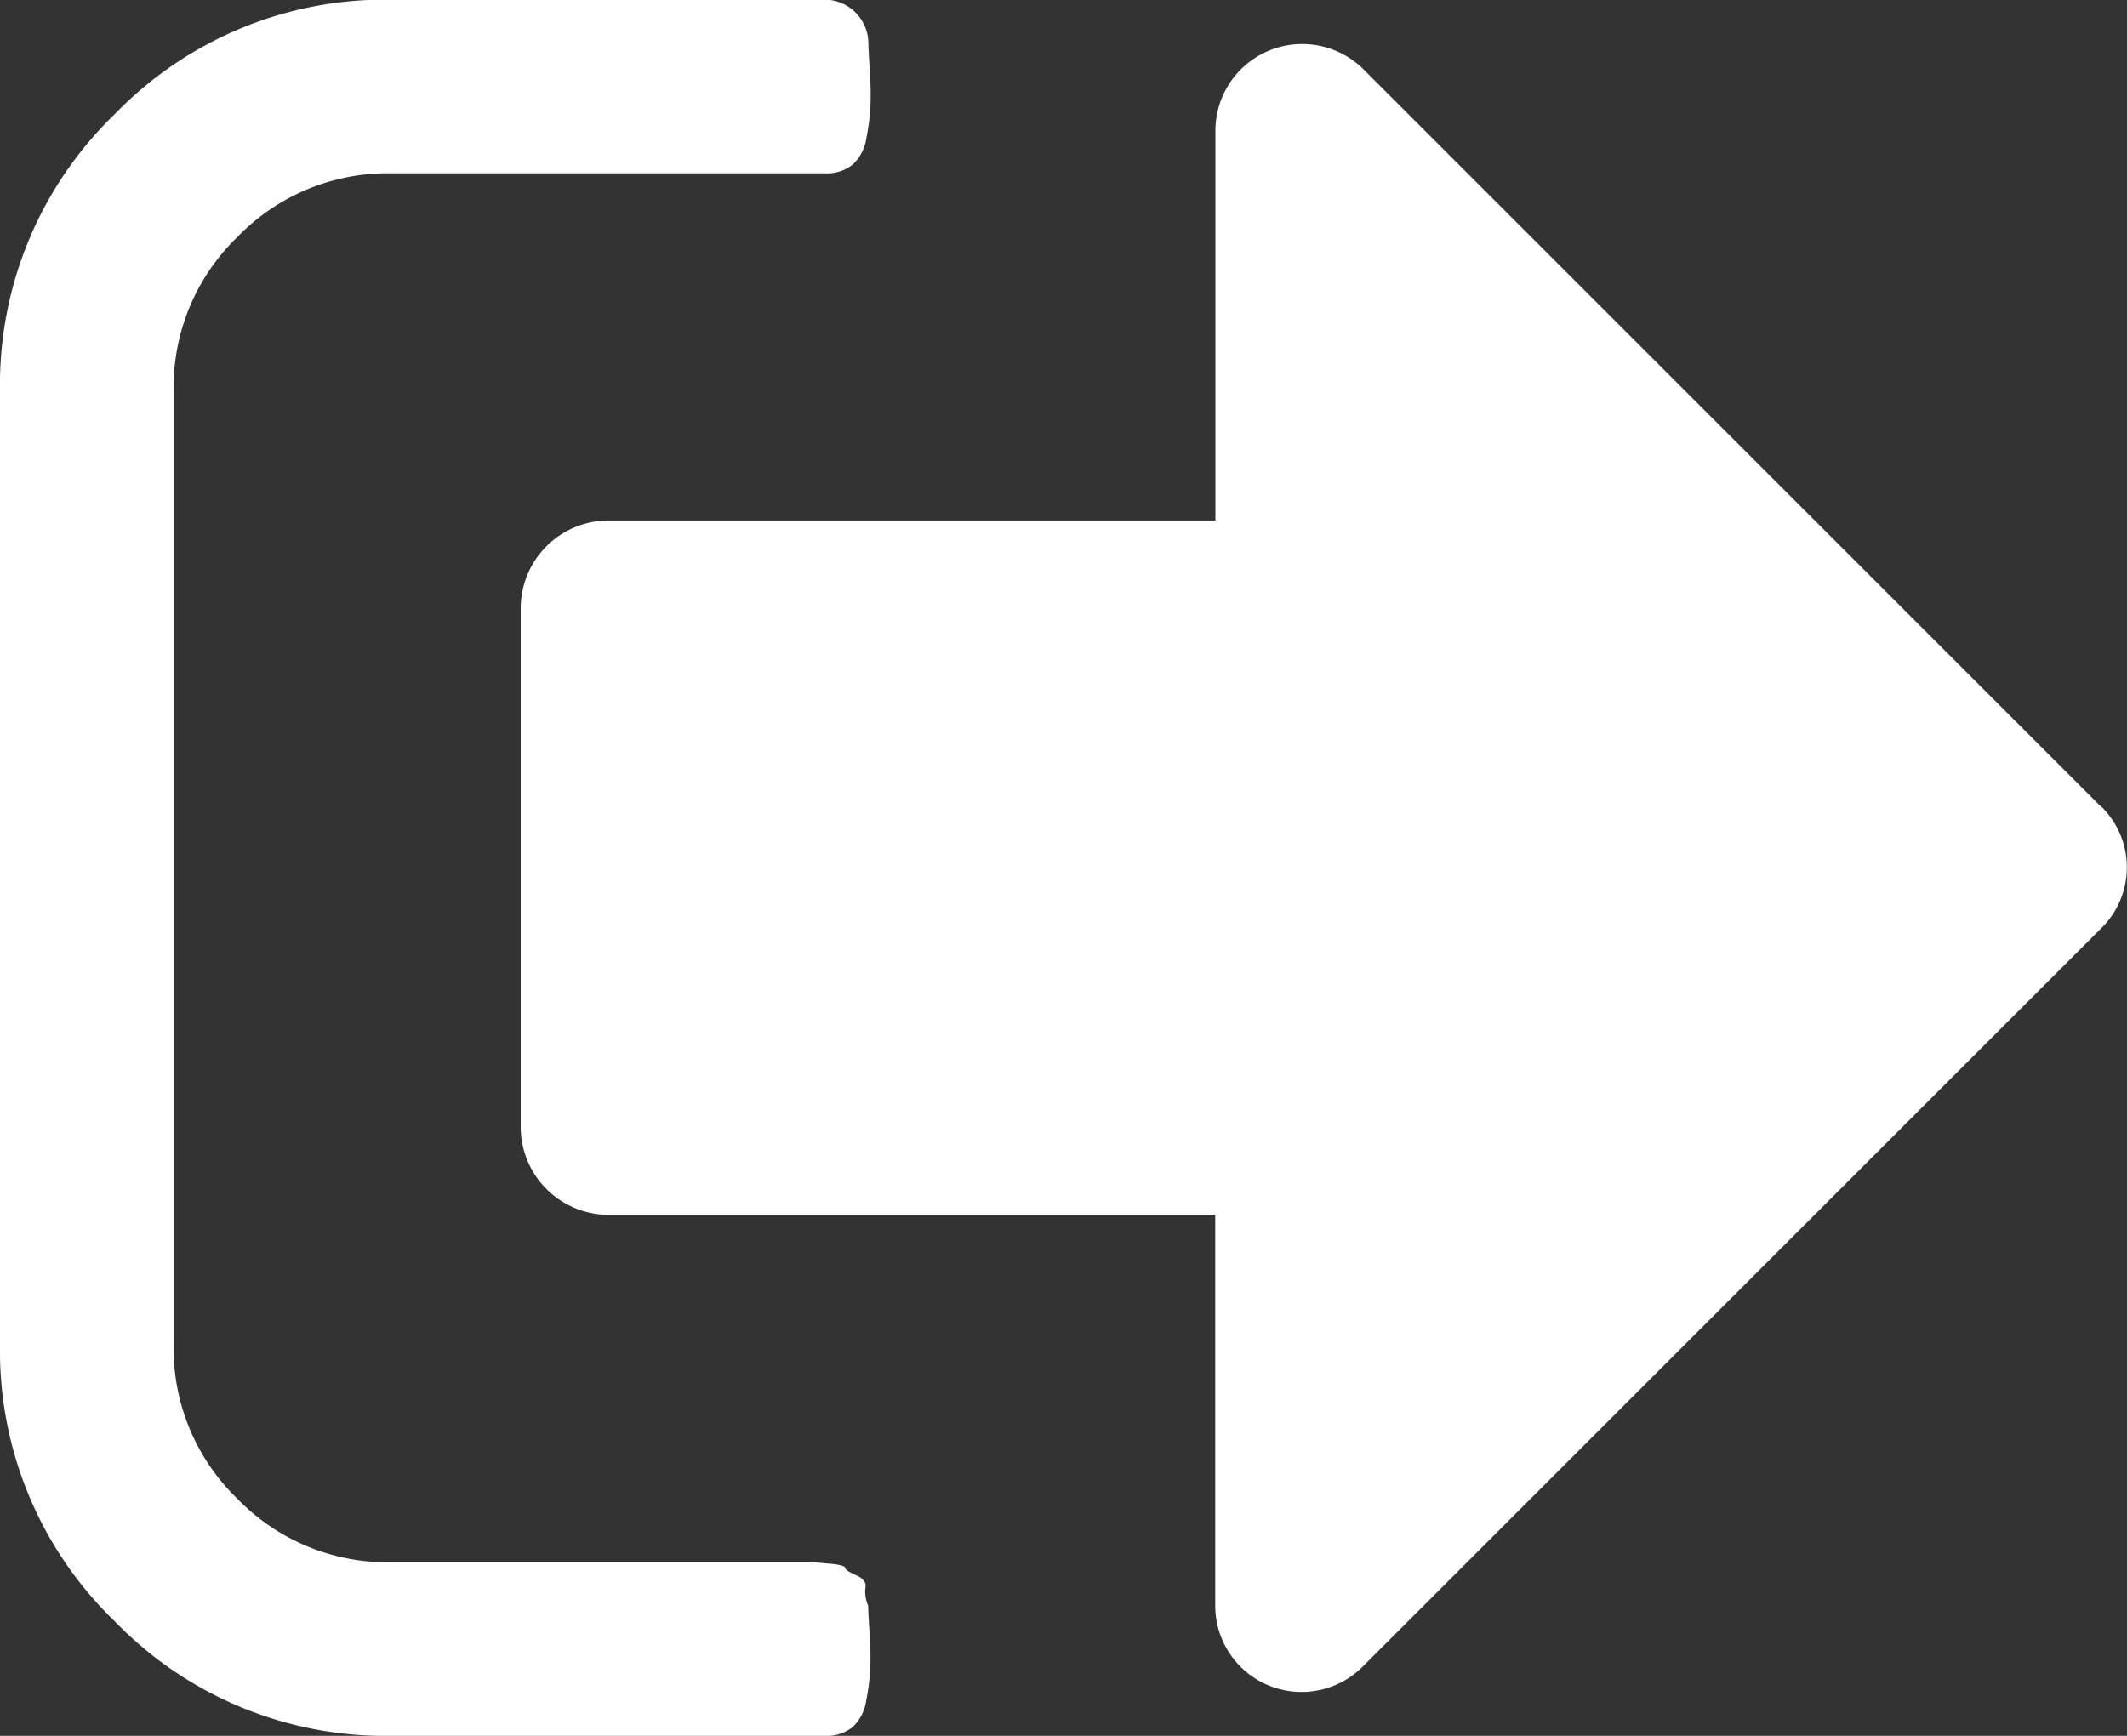 <svg id="sign-out-option" xmlns="http://www.w3.org/2000/svg" width="36.016" height="29.401" viewBox="0 0 36.016 29.401">
  <rect x="0" y="0" width="36.016" height="29.401" fill="#333333" stroke="none"/>
  <g id="Grupo_18" data-name="Grupo 18" transform="translate(0 0)">
    <path id="Trazado_10" data-name="Trazado 10" d="M14.7,68.311A.6.6,0,0,1,14.654,68c.016-.084-.038-.153-.161-.206s-.184-.1-.184-.126-.088-.054-.264-.069l-.264-.023H6.615a3.538,3.538,0,0,1-2.6-1.08A3.539,3.539,0,0,1,2.94,63.9V47.73a3.538,3.538,0,0,1,1.079-2.6,3.539,3.539,0,0,1,2.6-1.08h7.35a.694.694,0,0,0,.471-.149.763.763,0,0,0,.23-.448,3.865,3.865,0,0,0,.069-.54,5.715,5.715,0,0,0-.012-.609q-.023-.367-.023-.46a.745.745,0,0,0-.735-.735H6.615a6.372,6.372,0,0,0-4.674,1.941A6.372,6.372,0,0,0,0,47.73V63.9a6.371,6.371,0,0,0,1.941,4.674,6.37,6.37,0,0,0,4.674,1.942h7.351a.7.7,0,0,0,.471-.149.763.763,0,0,0,.23-.448,3.872,3.872,0,0,0,.069-.54,5.709,5.709,0,0,0-.012-.608Q14.7,68.4,14.7,68.311Z" transform="translate(0 -41.115)" fill="#fff"/>
    <path id="Trazado_11" data-name="Trazado 11" d="M136.393,63.178l-12.5-12.5a1.47,1.47,0,0,0-2.5,1.034v6.615H111.1a1.49,1.49,0,0,0-1.47,1.47v8.82a1.491,1.491,0,0,0,1.47,1.47h10.29v6.615a1.462,1.462,0,0,0,2.5,1.034l12.5-12.5a1.443,1.443,0,0,0,0-2.068Z" transform="translate(-100.813 -49.511)" fill="#fff"/>
  </g>
</svg>

